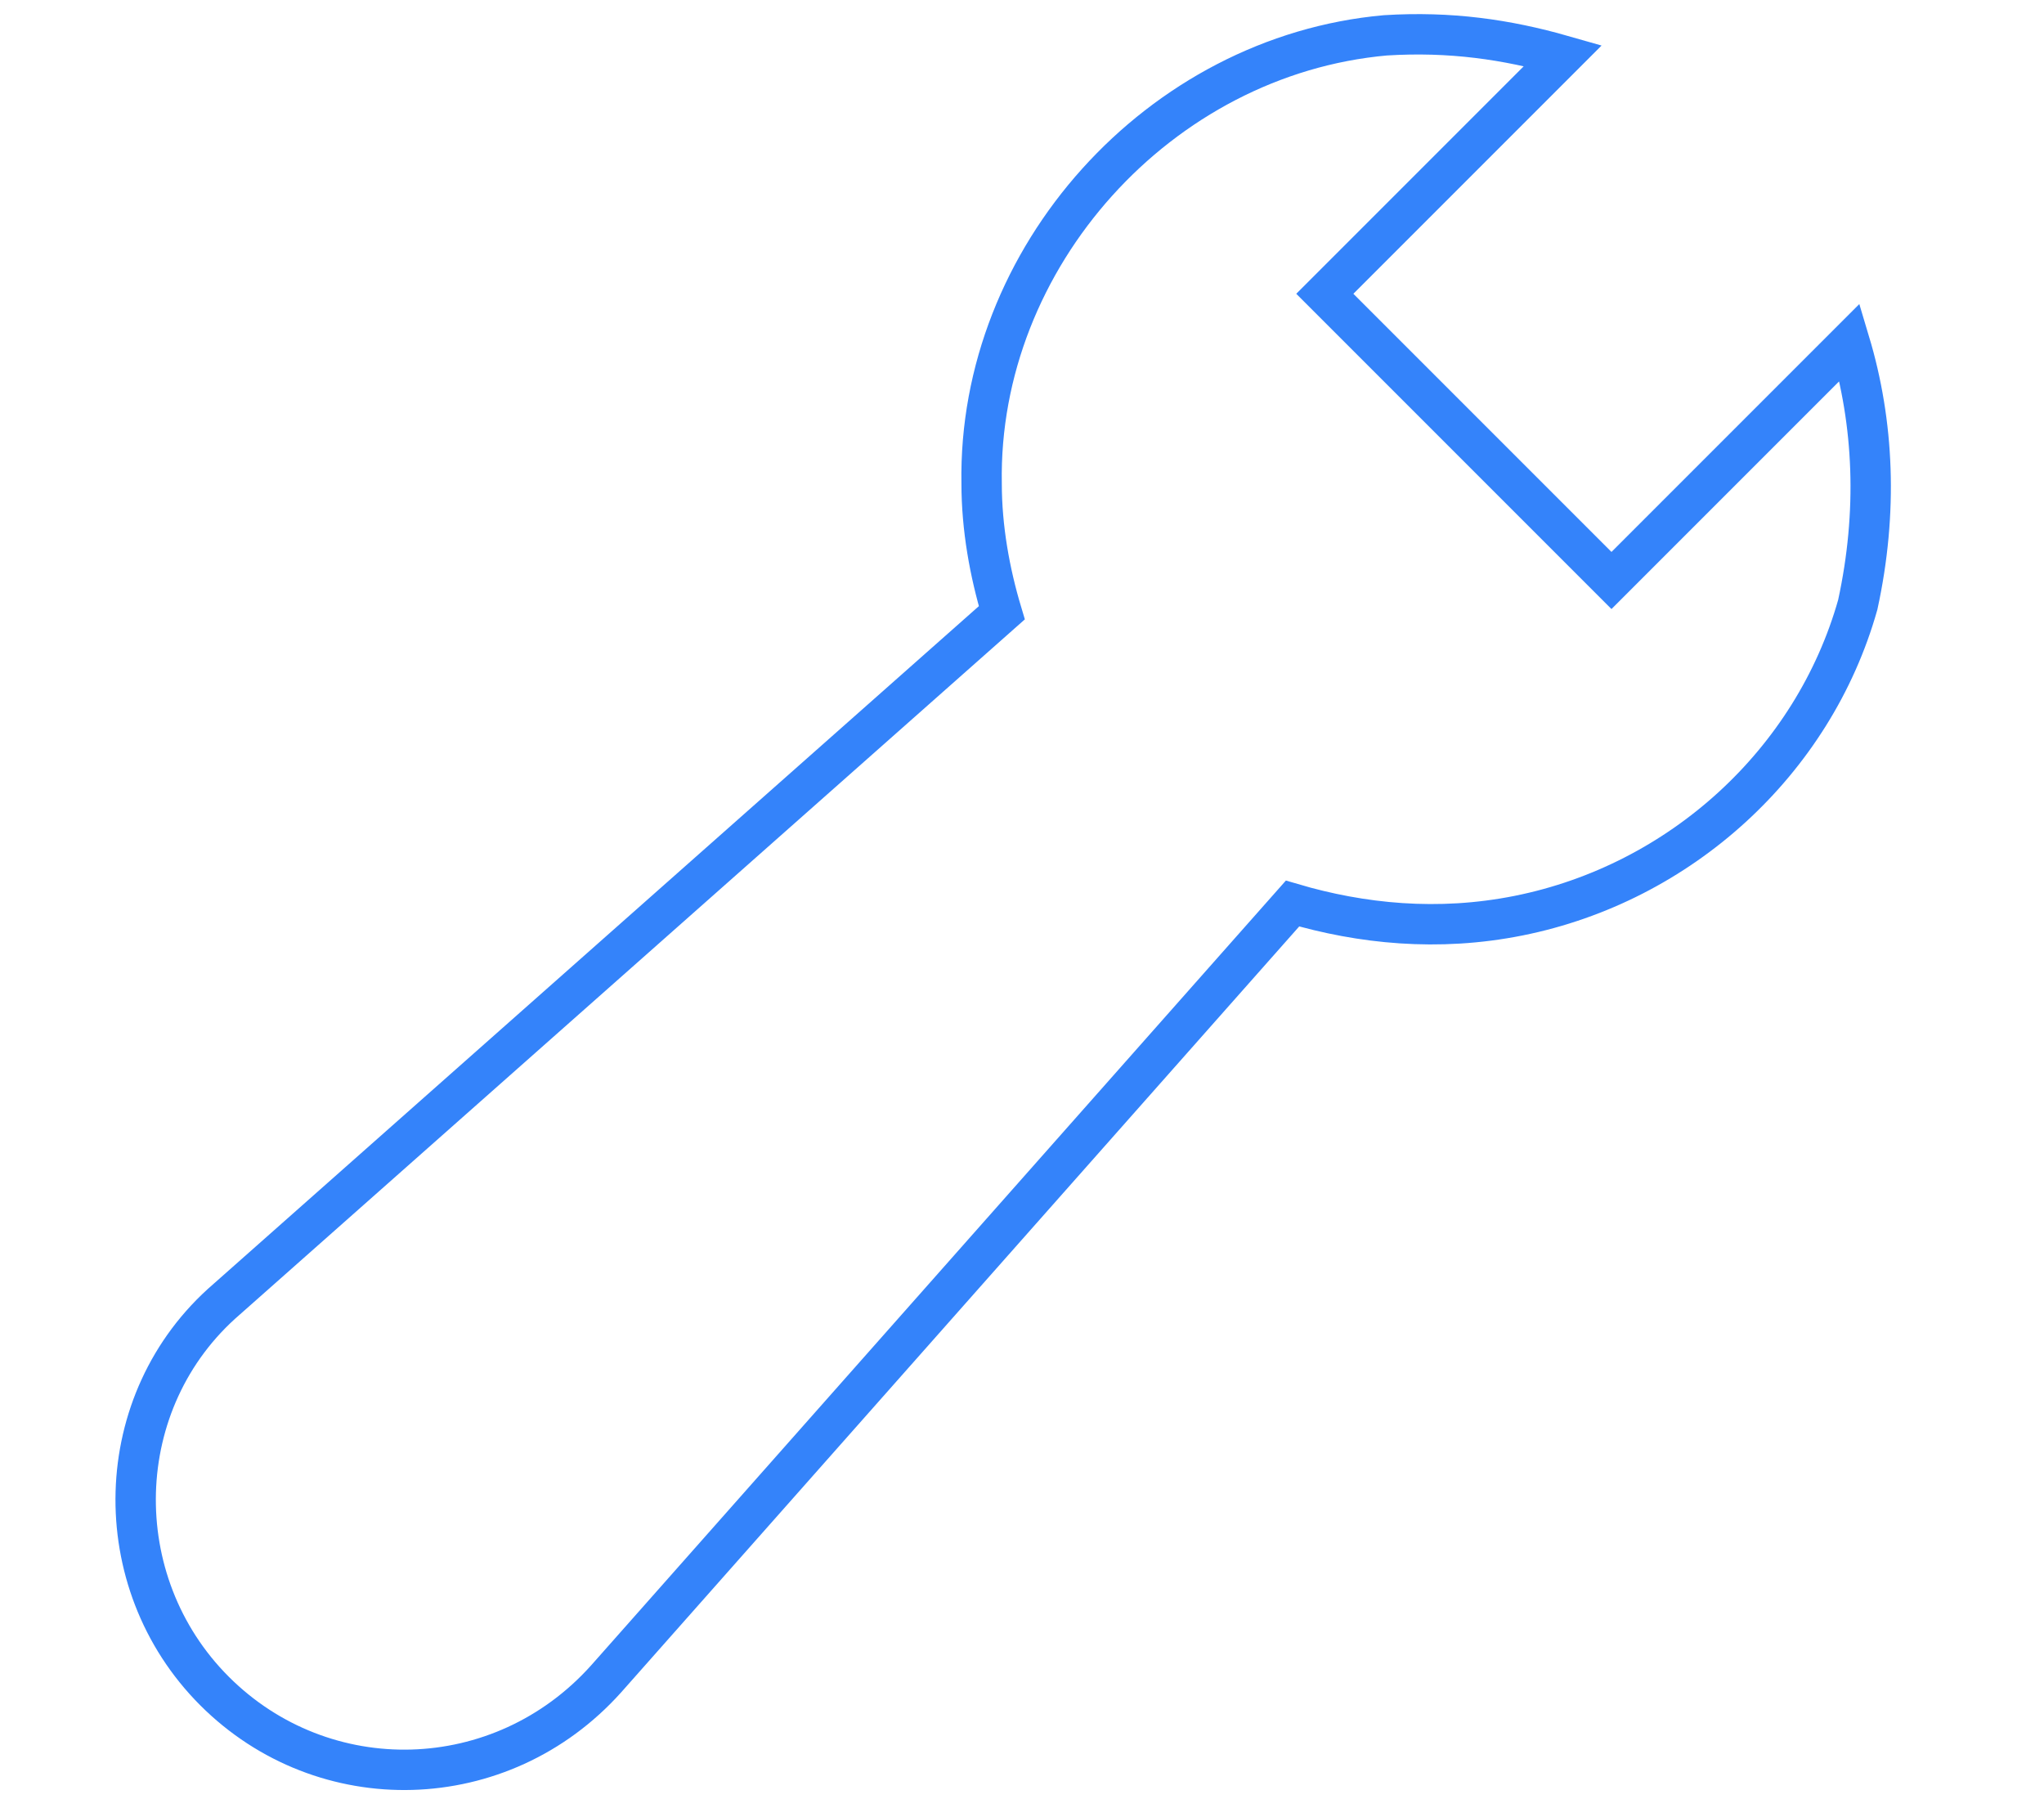 <svg
  width="45"
  height="40"
  viewBox="0 0 45 45"
  fill="none"
  xmlns="http://www.w3.org/2000/svg"
>
  <path
    d="M43 8.475L37.1 14.375L30 7.275L35.9 1.375C34.5 0.975 33.1 0.775 31.5 0.875C25.9 1.375 21.4 6.375 21.5 11.975C21.5 13.075 21.7 14.175 22 15.175L2.8 32.175C-0.1 34.675 -0.2 39.175 2.5 41.875C5.2 44.575 9.6 44.475 12.2 41.575L29.2 22.375C30.9 22.875 32.8 23.075 34.8 22.675C38.8 21.875 42.1 18.875 43.2 14.975C43.7 12.675 43.6 10.475 43 8.475Z"
    stroke="#3483FA"
    stroke-miterlimit="10"
    stroke-linecap="square"
  />
</svg>
